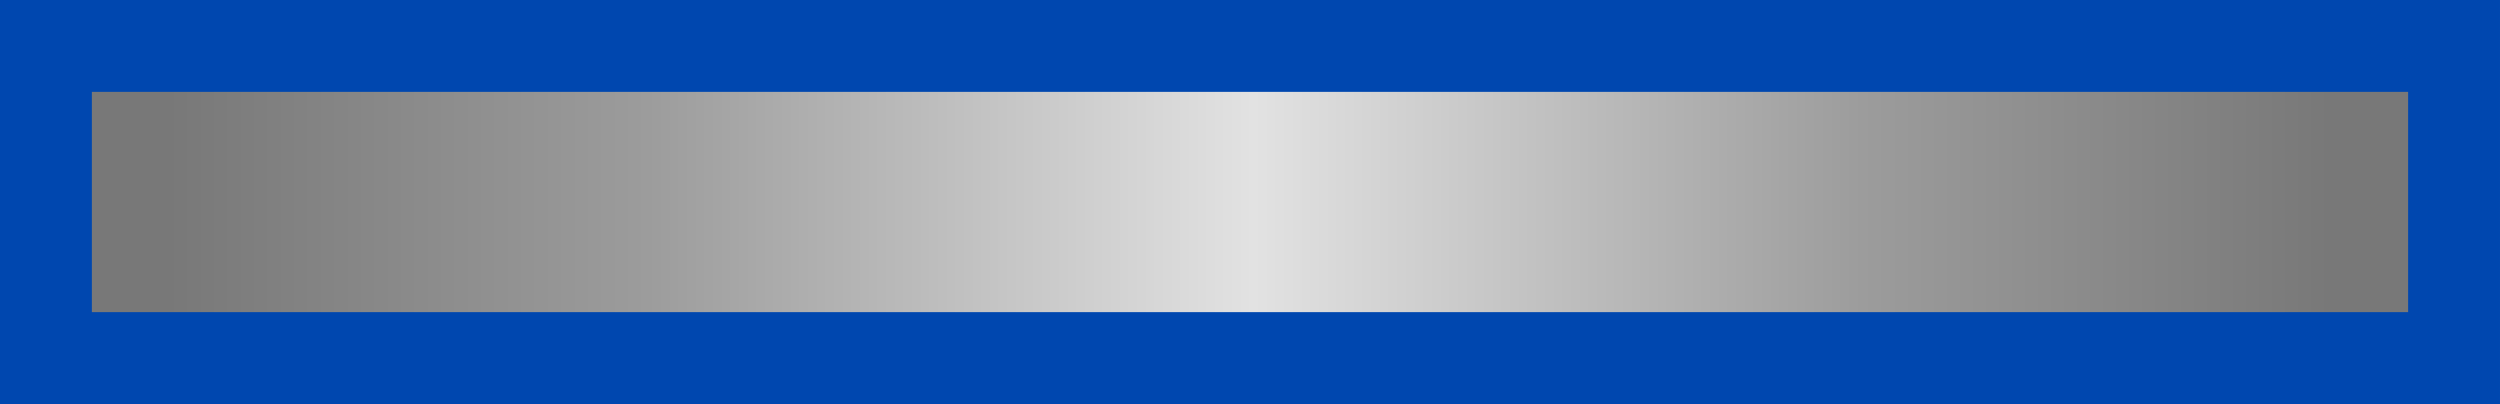 <?xml version="1.0" encoding="UTF-8" standalone="no"?>
<!-- Created with Inkscape (http://www.inkscape.org/) -->

<svg
   width="280.301"
   height="45.301"
   viewBox="0 0 280.301 45.301"
   version="1.1"
   id="svg19846"
   inkscape:version="1.2.2 (732a01da63, 2022-12-09)"
   sodipodi:docname="beamsplitter-caf2.svg"
   xmlns:inkscape="http://www.inkscape.org/namespaces/inkscape"
   xmlns:sodipodi="http://sodipodi.sourceforge.net/DTD/sodipodi-0.dtd"
   xmlns:xlink="http://www.w3.org/1999/xlink"
   xmlns="http://www.w3.org/2000/svg"
   xmlns:svg="http://www.w3.org/2000/svg">
  <sodipodi:namedview
     id="namedview19848"
     pagecolor="#ffffff"
     bordercolor="#000000"
     borderopacity="0.25"
     inkscape:showpageshadow="2"
     inkscape:pageopacity="0.0"
     inkscape:pagecheckerboard="0"
     inkscape:deskcolor="#d1d1d1"
     inkscape:document-units="px"
     showgrid="false"
     inkscape:zoom="2.3411616"
     inkscape:cx="110.2017"
     inkscape:cy="69.623558"
     inkscape:window-width="2560"
     inkscape:window-height="1369"
     inkscape:window-x="-8"
     inkscape:window-y="-8"
     inkscape:window-maximized="1"
     inkscape:current-layer="svg19846" />
  <defs
     id="defs19843">
    <linearGradient
       inkscape:collect="always"
       xlink:href="#linearGradient15256"
       id="linearGradient13376"
       gradientUnits="userSpaceOnUse"
       gradientTransform="matrix(1.977,0,0,3.087,-622.69,306.058)"
       x1="326.345"
       y1="-188.391"
       x2="326.345"
       y2="-101.093" />
    <linearGradient
       inkscape:collect="always"
       id="linearGradient15256">
      <stop
         style="stop-color:#787878;stop-opacity:1;"
         offset="0.05"
         id="stop15246" />
      <stop
         style="stop-color:#9c9c9c;stop-opacity:1;"
         offset="0.245"
         id="stop15248" />
      <stop
         style="stop-color:#e2e2e2;stop-opacity:1;"
         offset="0.498"
         id="stop15250" />
      <stop
         style="stop-color:#9c9c9c;stop-opacity:1;"
         offset="0.75"
         id="stop15252" />
      <stop
         style="stop-color:#787878;stop-opacity:1;"
         offset="0.95"
         id="stop15254" />
    </linearGradient>
  </defs>
  <g
     id="beamsplitter-caf2"
     transform="translate(-0.722,0.893)">
    <rect
       style="fill:url(#linearGradient13376);fill-opacity:1;stroke:#0047af;stroke-width:10.301;stroke-dasharray:none;stroke-opacity:1;paint-order:markers stroke fill"
       id="rect32961-3-3"
       width="35"
       height="270"
       x="4.257"
       y="-275.872"
       inkscape:label="rect32961"
       transform="rotate(90)" />
  </g>
</svg>
